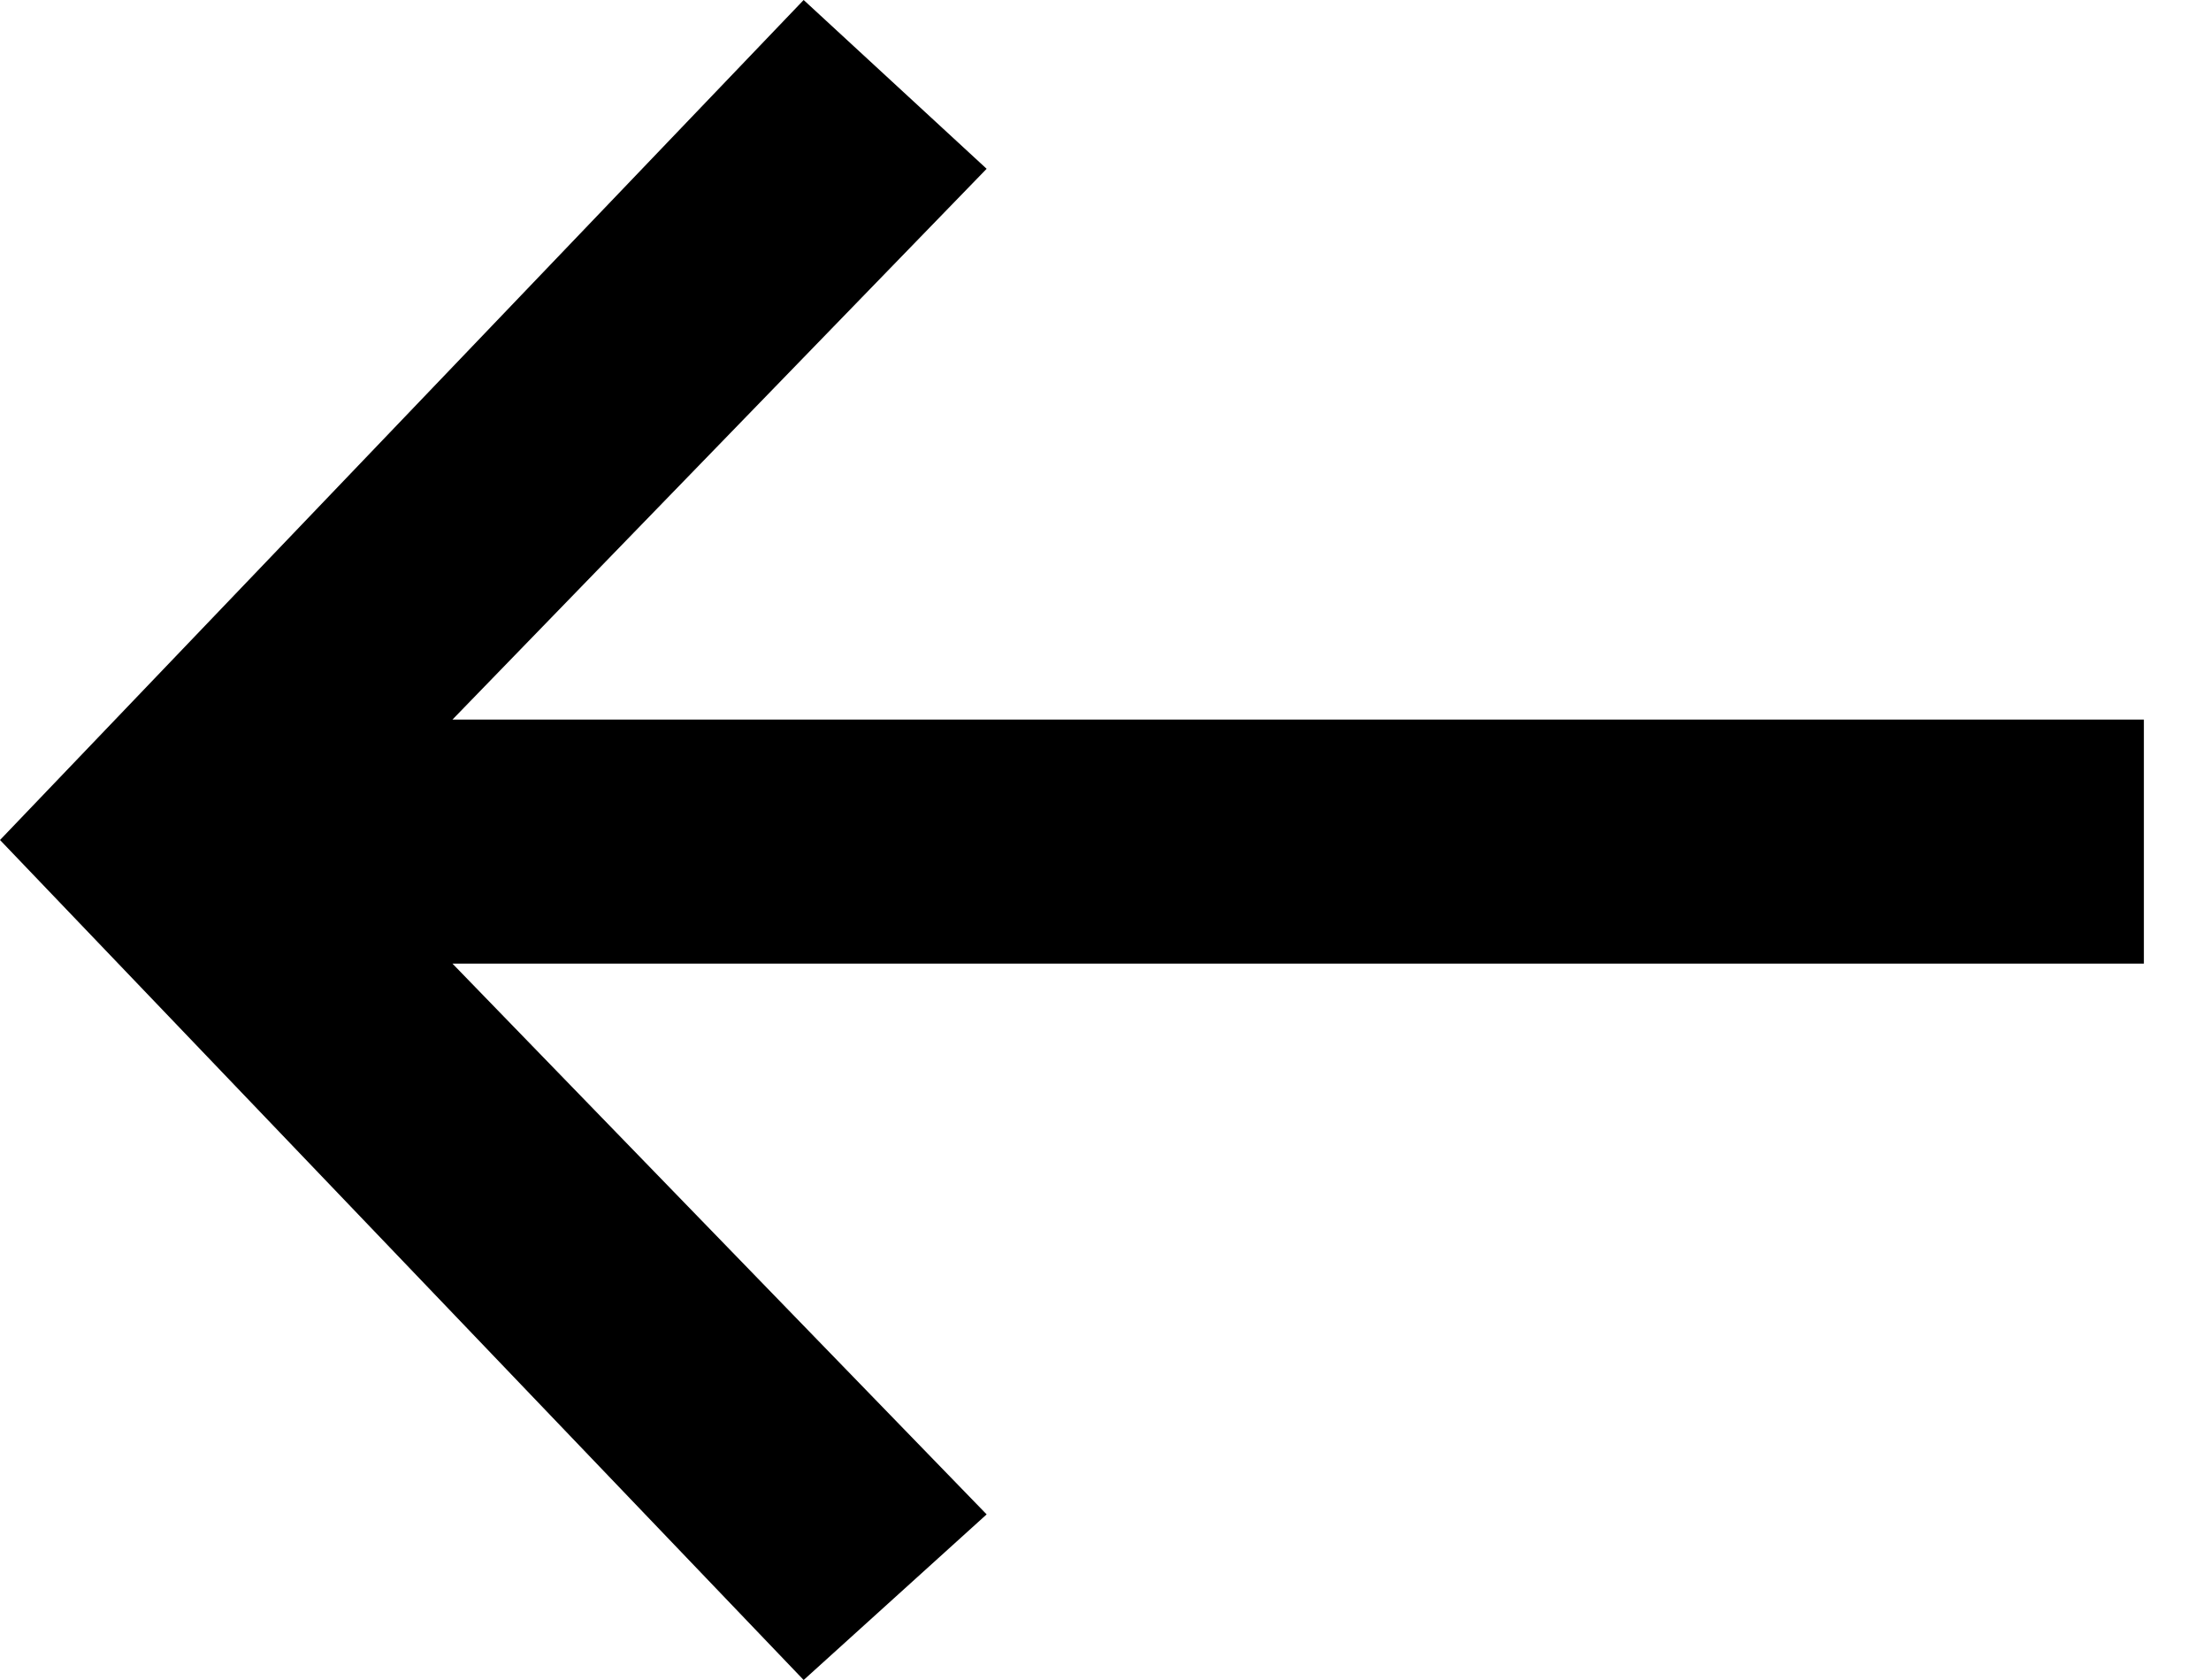 <svg width="25" height="19" viewBox="0 0 25 19" xmlns="http://www.w3.org/2000/svg">
  <path class="fill" d="M11.156 1.909L5.116 8.138L24.241 8.138L24.241 10.898L5.116 10.898L11.156 17.127L9.087 19L8.09392e-05 9.5L9.087 5.82516e-07L11.156 1.909Z" />
</svg>
